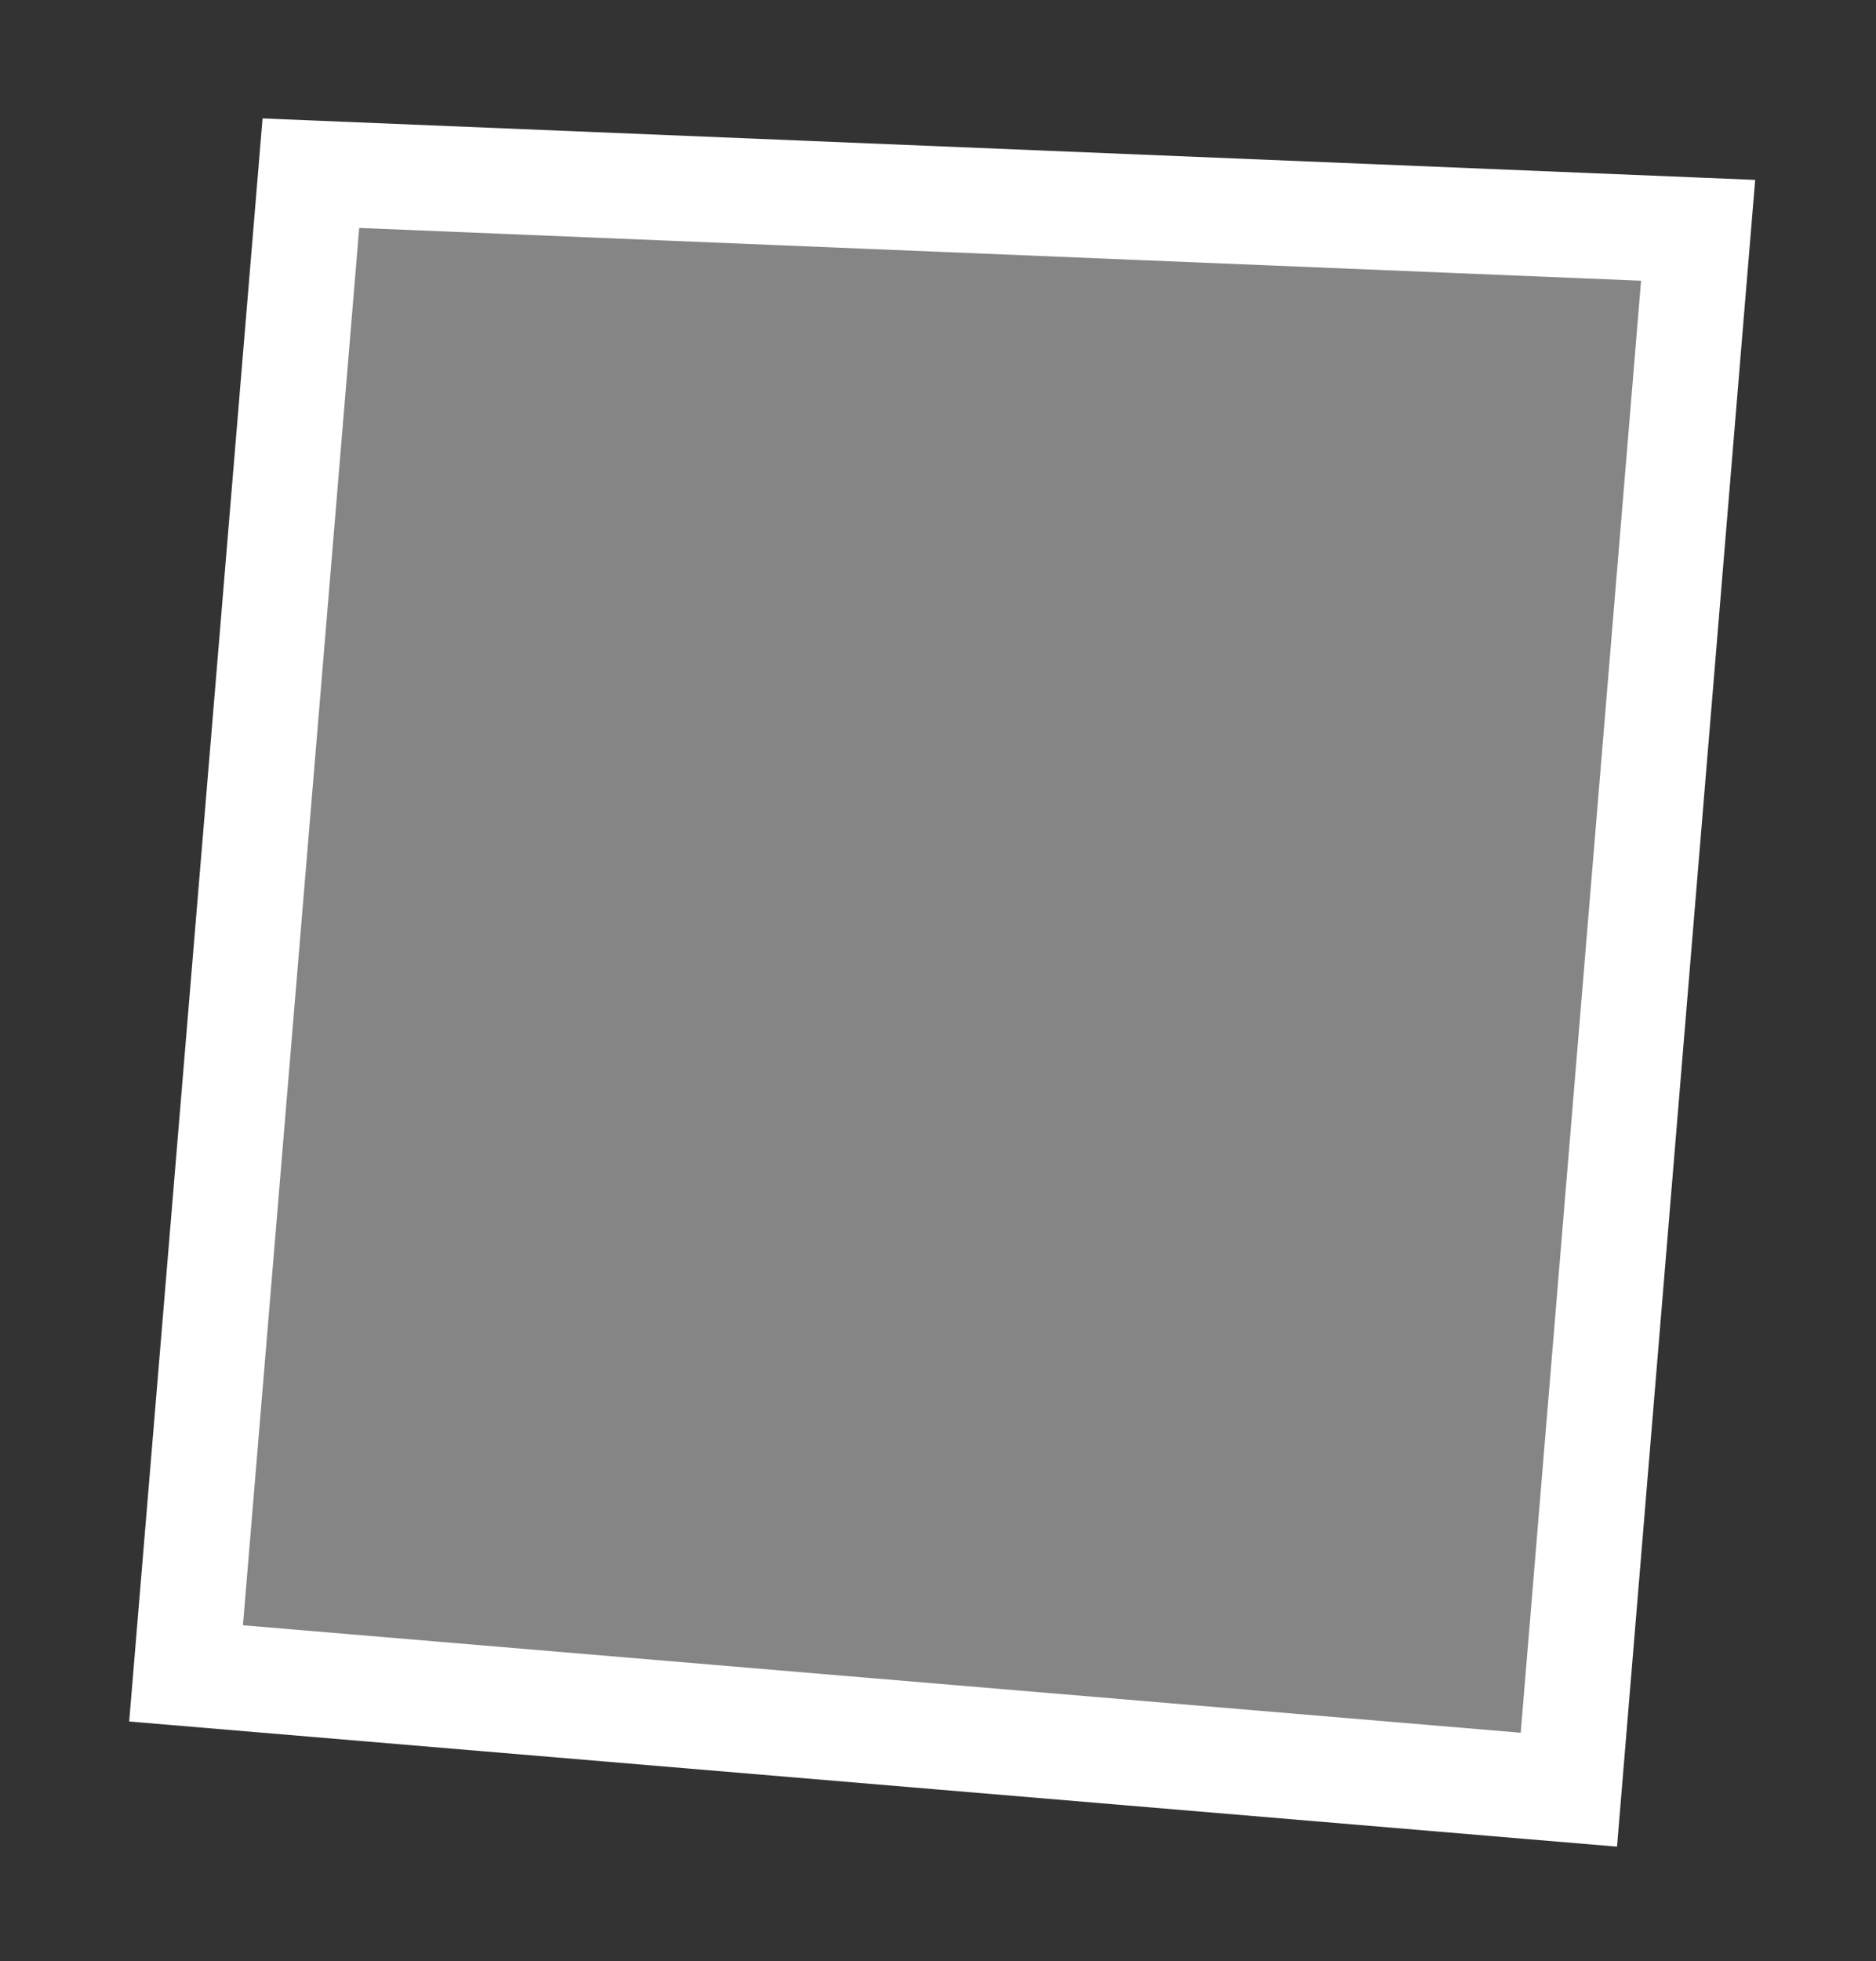 <svg width="89" height="93" viewBox="0 0 89 93" fill="none" xmlns="http://www.w3.org/2000/svg">
<rect x="0" y="0" width="89" height="93" fill="#333333" stroke="none"/>
<path d="M80.561 10.921L74.429 84.864L8.827 79.349L14.749 8.212L80.561 10.921Z" fill="white" fill-opacity="0.4" stroke="white" stroke-width="5"/>
</svg>
